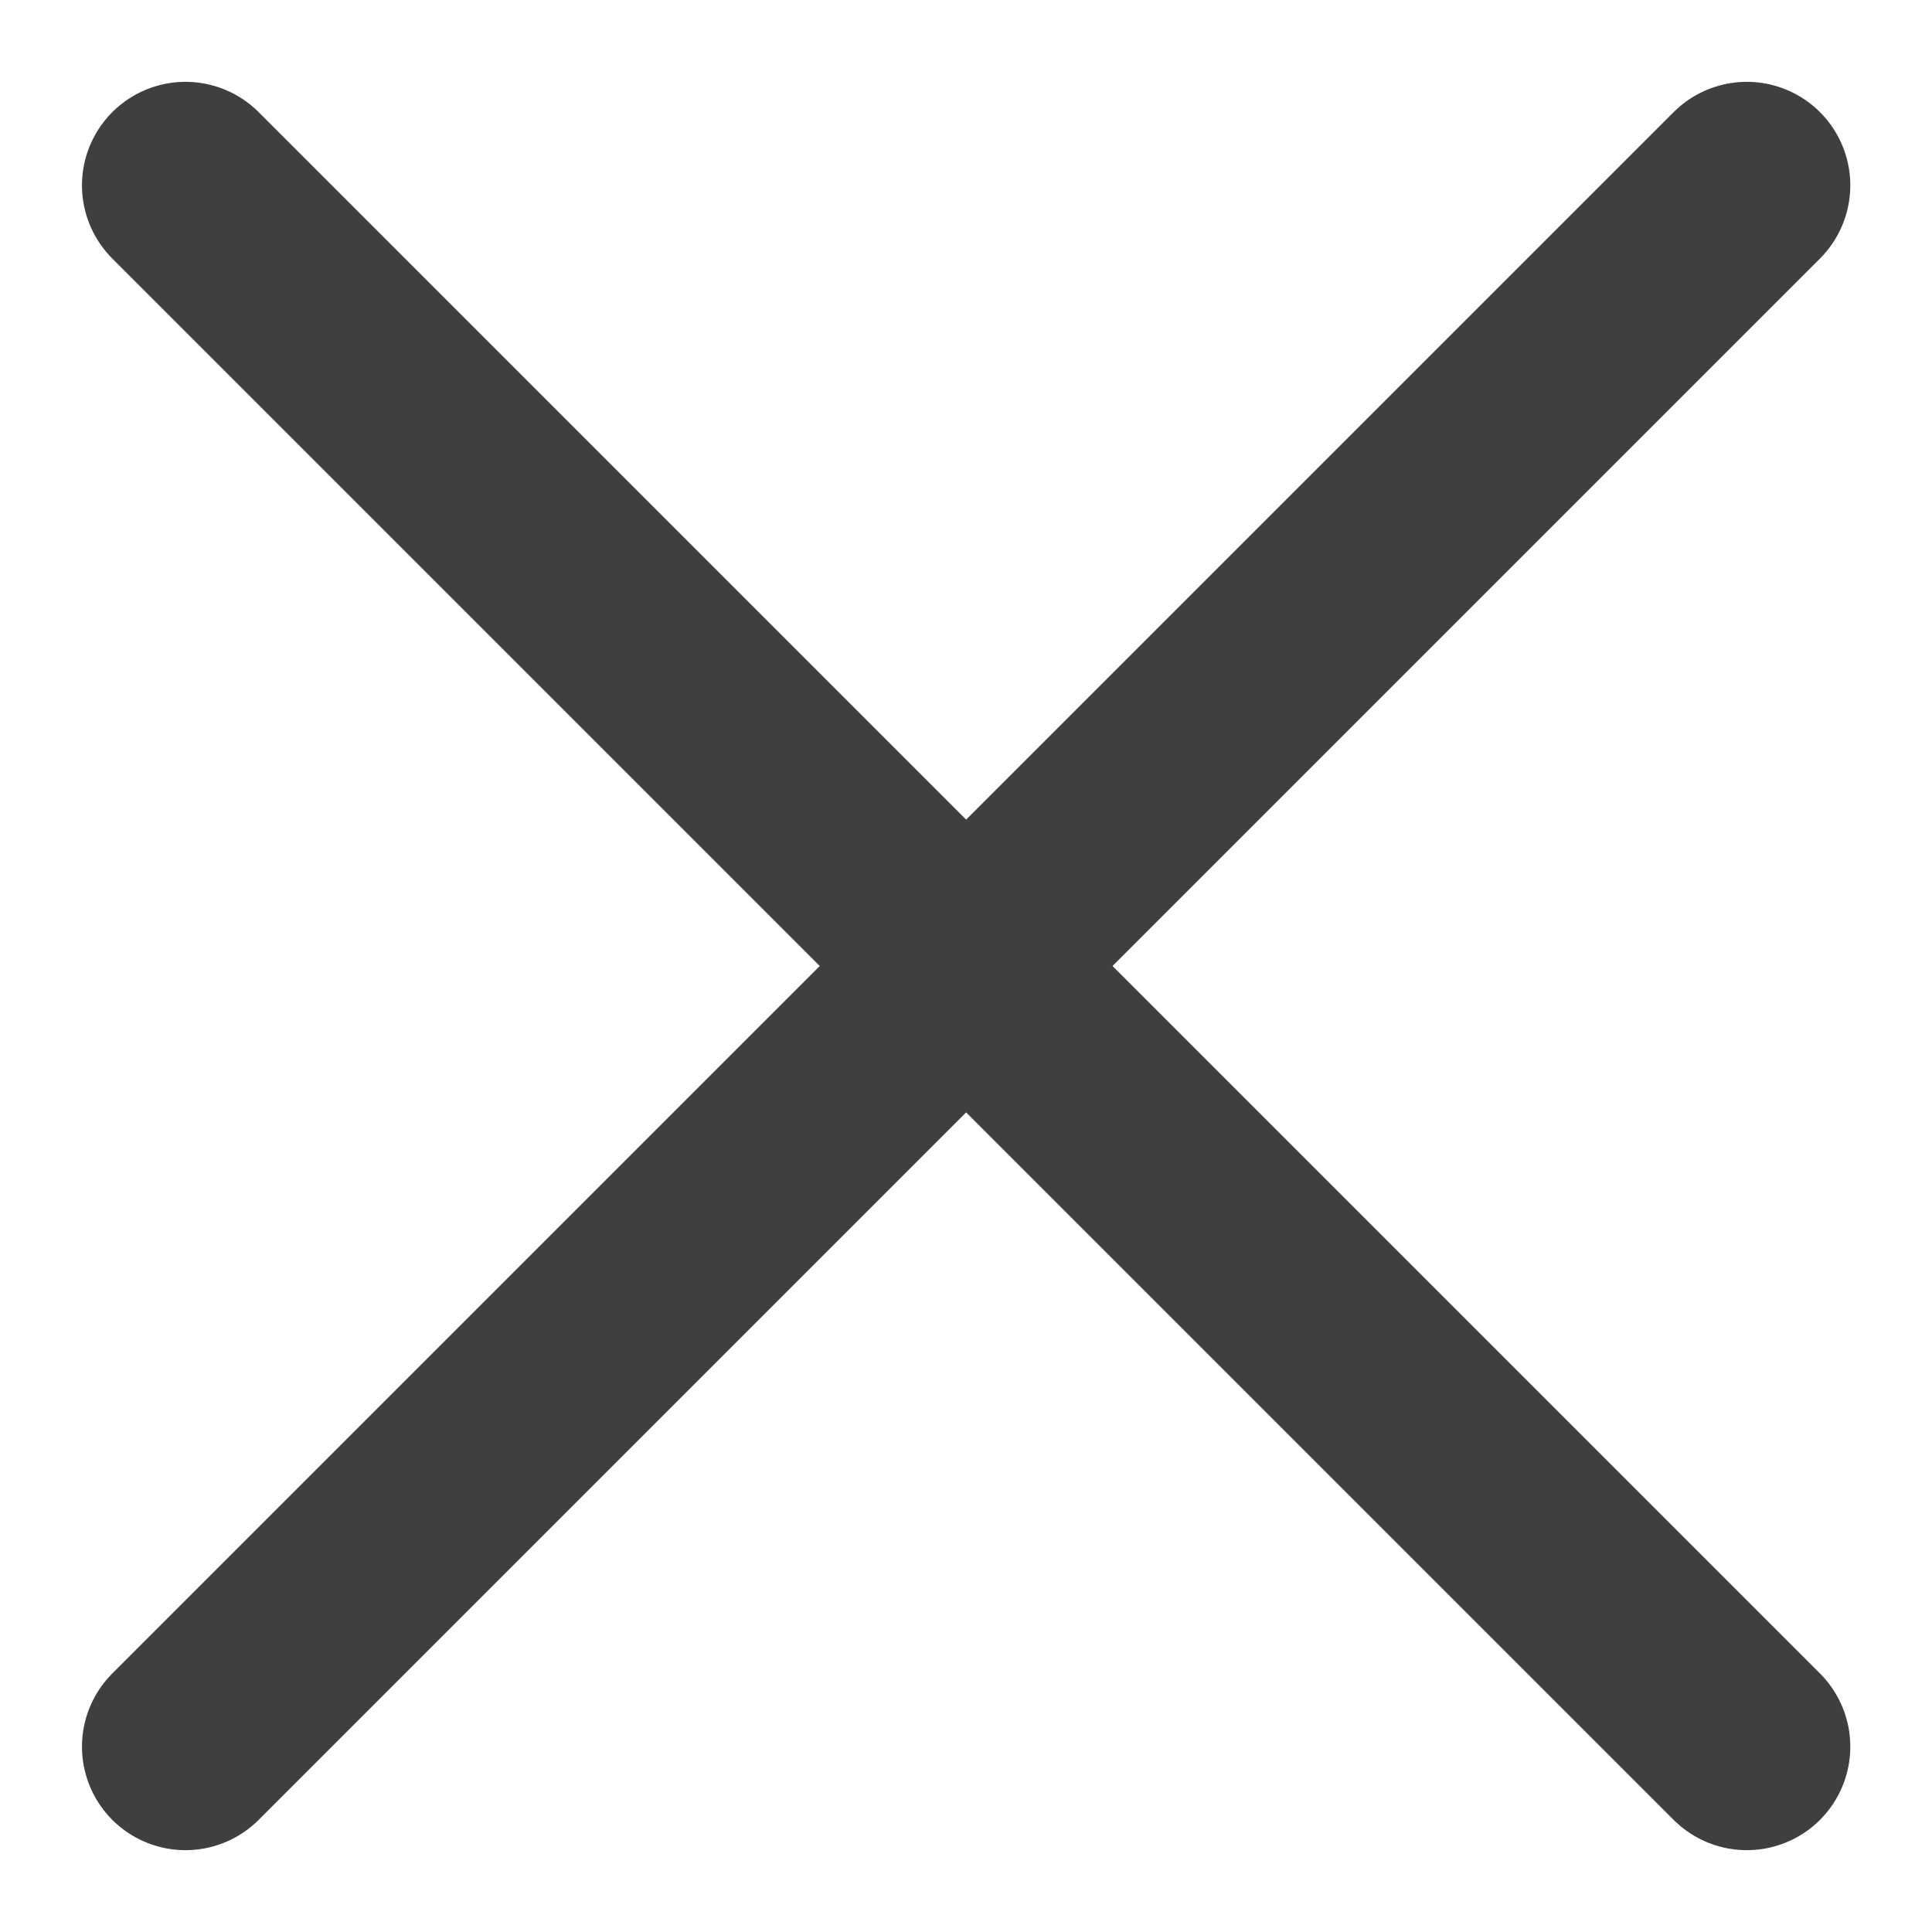 <svg width="14" height="14" viewBox="0 0 14 14" fill="none" xmlns="http://www.w3.org/2000/svg">
<path d="M1.344 1.343L12.658 12.657" stroke="#403F3D" stroke-width="1.5" stroke-linecap="round" stroke-linejoin="round"/>
<path d="M1.344 12.657L12.658 1.343" stroke="#403F3D" stroke-width="1.5" stroke-linecap="round" stroke-linejoin="round"/>
</svg>
